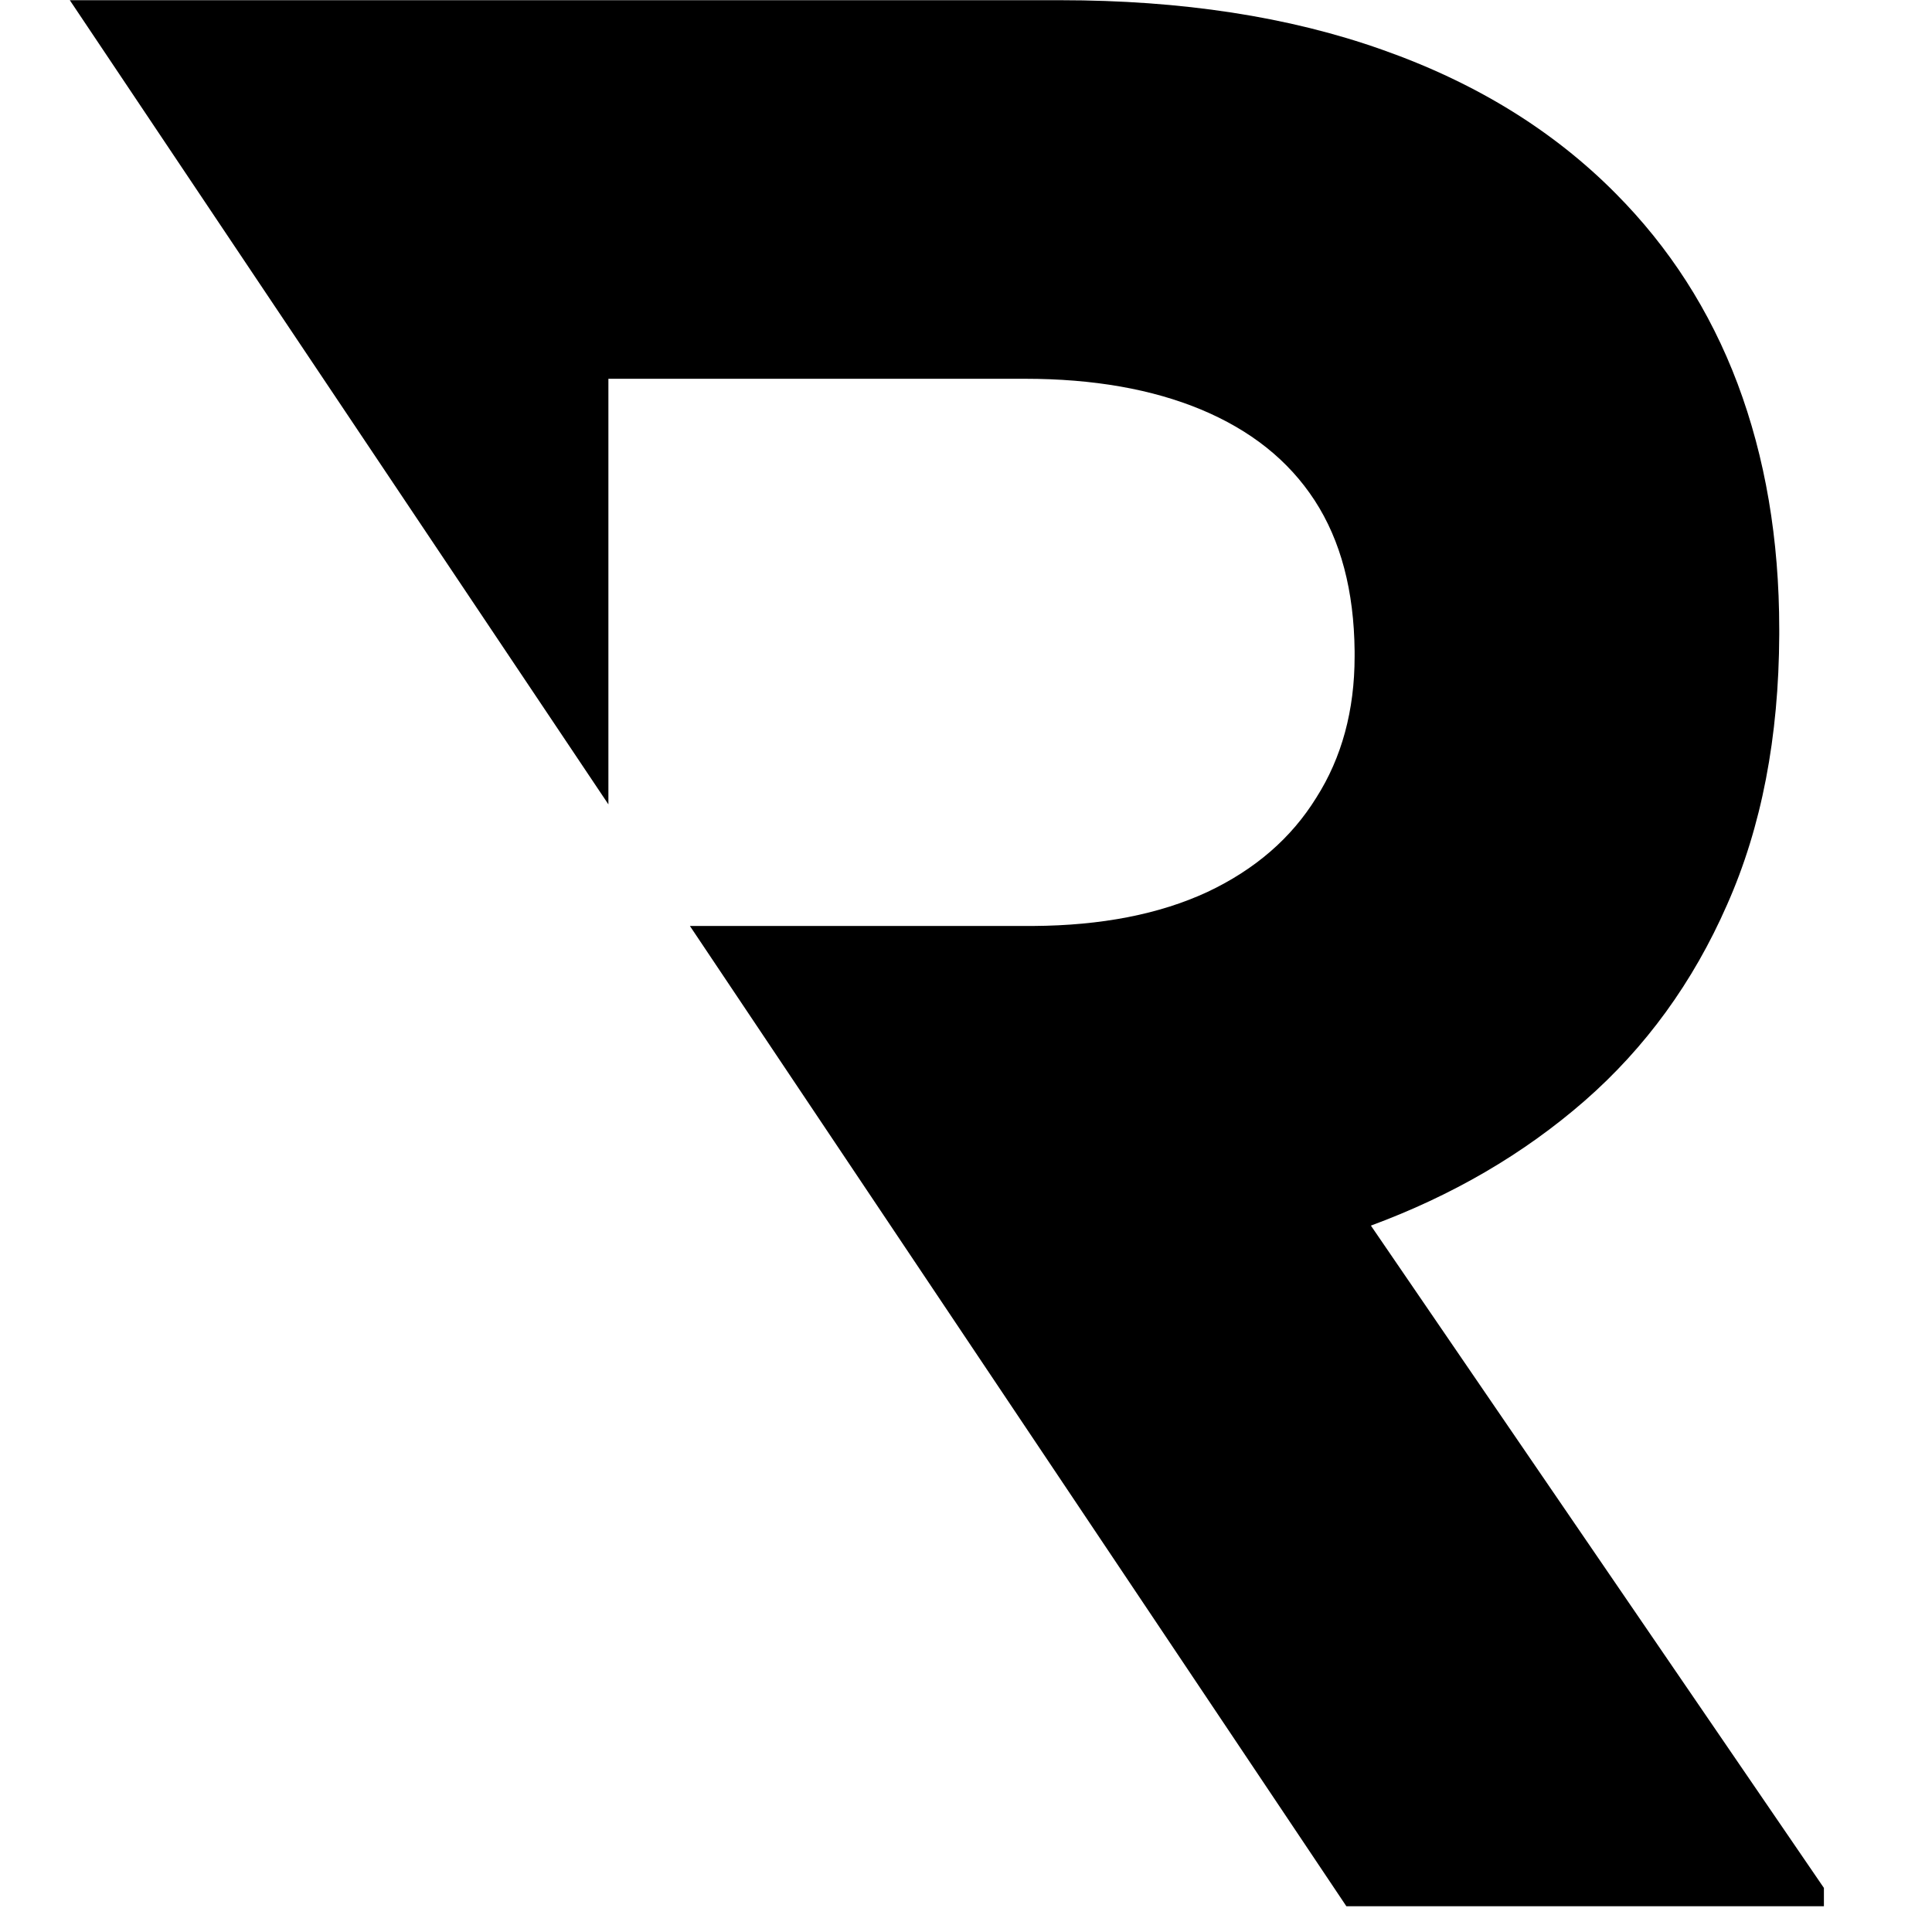 <svg xmlns="http://www.w3.org/2000/svg" xmlns:xlink="http://www.w3.org/1999/xlink" width="50" zoomAndPan="magnify" viewBox="0 0 37.5 37.5" height="50" preserveAspectRatio="xMidYMid meet" version="1.0"><defs><clipPath id="cef913cc7e"><path d="M 1.355 0 L 35.402 0 L 35.402 37 L 1.355 37 Z M 1.355 0 " clip-rule="nonzero"/></clipPath><clipPath id="757e59633f"><path d="M 5.402 2.441 L 8.438 2.441 L 8.438 5.477 L 5.402 5.477 Z M 5.402 2.441 " clip-rule="nonzero"/></clipPath><clipPath id="0abfa3c657"><path d="M 6.922 2.441 C 6.082 2.441 5.402 3.121 5.402 3.961 C 5.402 4.797 6.082 5.477 6.922 5.477 C 7.758 5.477 8.438 4.797 8.438 3.961 C 8.438 3.121 7.758 2.441 6.922 2.441 Z M 6.922 2.441 " clip-rule="nonzero"/></clipPath><clipPath id="b5d6273a96"><path d="M 0.402 0.441 L 3.438 0.441 L 3.438 3.477 L 0.402 3.477 Z M 0.402 0.441 " clip-rule="nonzero"/></clipPath><clipPath id="0a2a3542ef"><path d="M 1.922 0.441 C 1.082 0.441 0.402 1.121 0.402 1.961 C 0.402 2.797 1.082 3.477 1.922 3.477 C 2.758 3.477 3.438 2.797 3.438 1.961 C 3.438 1.121 2.758 0.441 1.922 0.441 Z M 1.922 0.441 " clip-rule="nonzero"/></clipPath><clipPath id="daab24f6b5"><rect x="0" width="4" y="0" height="4"/></clipPath></defs><g clip-path="url(#cef913cc7e)"><path fill="#000000" d="M 26.133 37 L 35.645 37 L 26.609 23.789 C 28.184 23.207 29.566 22.406 30.758 21.367 C 31.938 20.336 32.863 19.066 33.523 17.559 C 34.191 16.055 34.527 14.309 34.535 12.32 L 34.535 12.215 C 34.535 10.461 34.262 8.875 33.727 7.449 C 33.188 6.02 32.395 4.797 31.363 3.758 C 30.148 2.531 28.637 1.602 26.828 0.965 C 25.023 0.324 22.934 0.004 20.582 0.004 L 1.355 0.004 L 11.809 15.613 L 11.809 7.352 L 19.895 7.352 C 21.227 7.352 22.363 7.555 23.312 7.949 C 24.266 8.348 25.004 8.926 25.516 9.711 C 26.027 10.496 26.281 11.473 26.293 12.637 L 26.293 12.742 C 26.293 13.789 26.043 14.707 25.551 15.48 C 25.066 16.266 24.363 16.875 23.438 17.312 C 22.504 17.746 21.375 17.965 20.055 17.973 L 13.391 17.973 Z M 26.133 37 " fill-opacity="1" fill-rule="nonzero"/></g><g clip-path="url(#757e59633f)"><g clip-path="url(#0abfa3c657)"><g transform="matrix(1, 0, 0, 1, 5, 2)"><g clip-path="url(#daab24f6b5)"><g clip-path="url(#b5d6273a96)"><g clip-path="url(#0a2a3542ef)"><path fill="#000000" d="M 0.402 0.441 L 3.438 0.441 L 3.438 3.477 L 0.402 3.477 Z M 0.402 0.441 " fill-opacity="1" fill-rule="nonzero"/></g></g></g></g></g></g></svg>